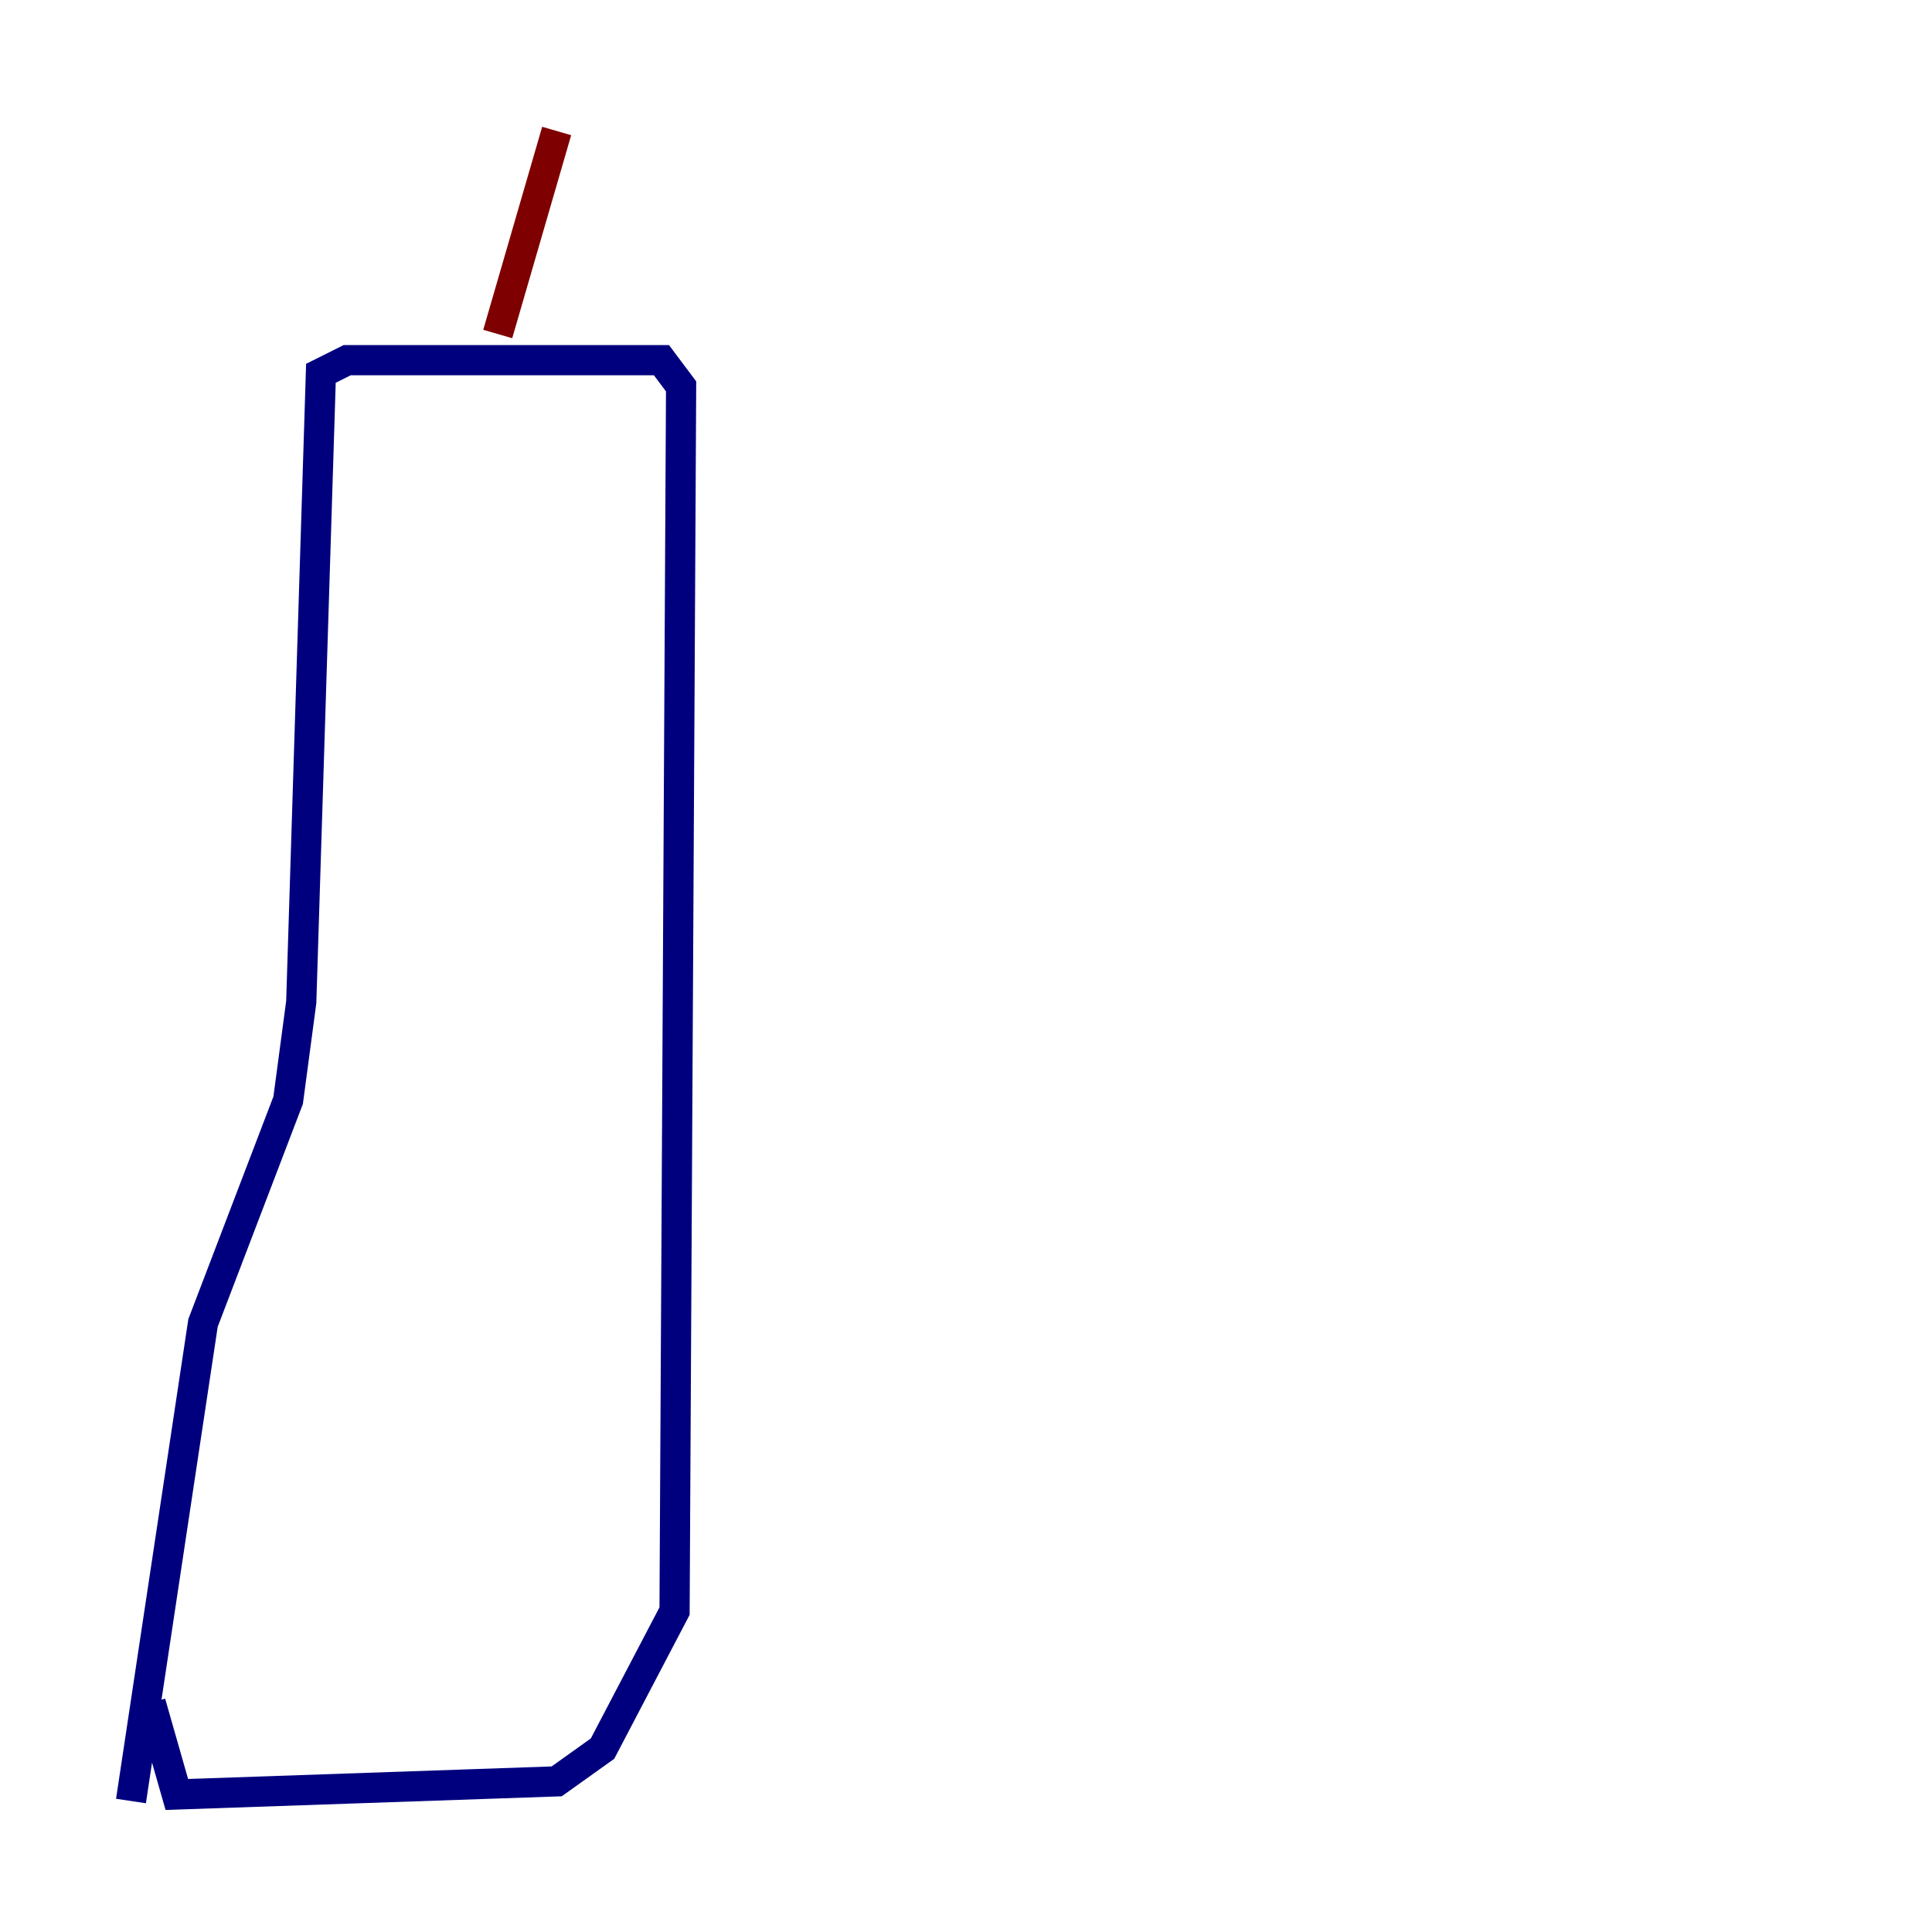 <?xml version="1.0" encoding="utf-8" ?>
<svg baseProfile="tiny" height="128" version="1.2" viewBox="0,0,128,128" width="128" xmlns="http://www.w3.org/2000/svg" xmlns:ev="http://www.w3.org/2001/xml-events" xmlns:xlink="http://www.w3.org/1999/xlink"><defs /><polyline fill="none" points="8.678,119.322 13.451,87.647 19.091,72.895 19.959,66.386 21.261,24.732 22.997,23.864 43.824,23.864 45.125,25.6 44.691,106.739 39.919,115.851 36.881,118.02 11.715,118.888 9.98,112.814" stroke="#00007f" stroke-width="2" /><polyline fill="none" points="32.976,22.129 36.881,8.678" stroke="#7f0000" stroke-width="2" /></svg>